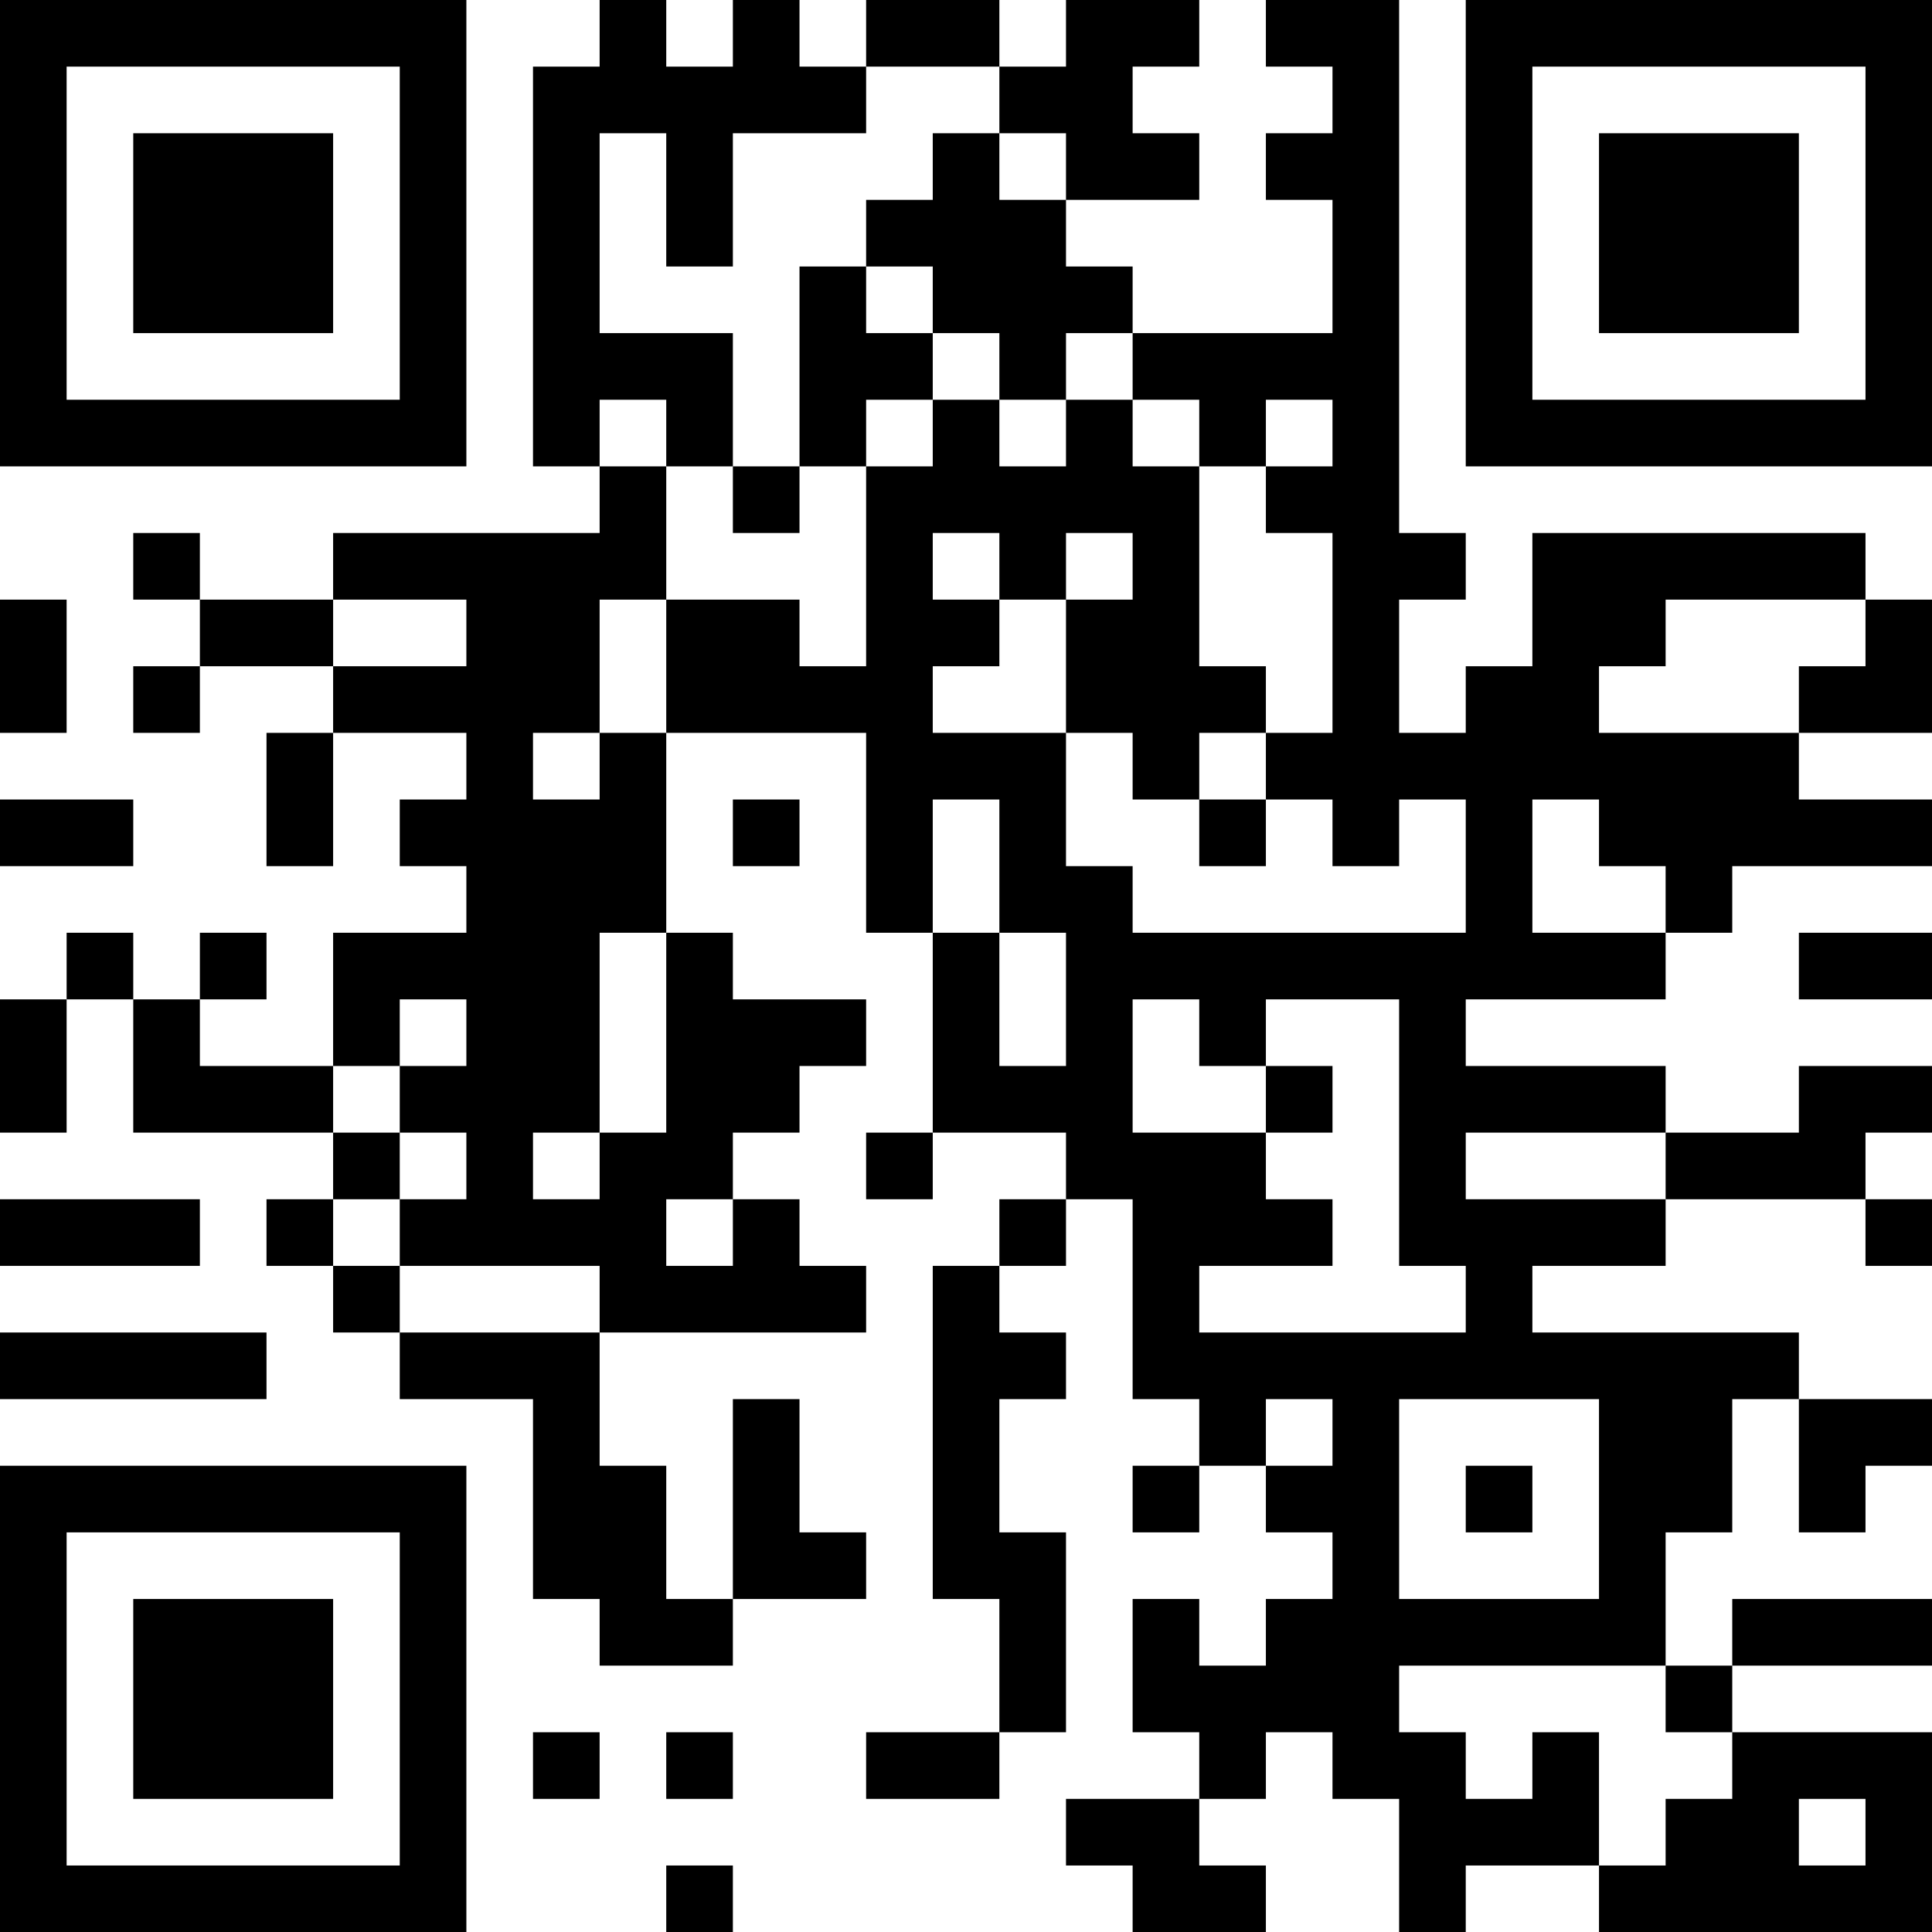 <?xml version="1.0" encoding="UTF-8"?>
<svg xmlns="http://www.w3.org/2000/svg" version="1.1" width="200" height="200" viewBox="0 0 200 200"><rect x="0" y="0" width="200" height="200" fill="#ffffff"/><g transform="scale(6.897)"><g transform="translate(0,0)"><path fill-rule="evenodd" d="M9 0L9 1L8 1L8 7L9 7L9 8L5 8L5 9L3 9L3 8L2 8L2 9L3 9L3 10L2 10L2 11L3 11L3 10L5 10L5 11L4 11L4 13L5 13L5 11L7 11L7 12L6 12L6 13L7 13L7 14L5 14L5 16L3 16L3 15L4 15L4 14L3 14L3 15L2 15L2 14L1 14L1 15L0 15L0 17L1 17L1 15L2 15L2 17L5 17L5 18L4 18L4 19L5 19L5 20L6 20L6 21L8 21L8 24L9 24L9 25L11 25L11 24L13 24L13 23L12 23L12 21L11 21L11 24L10 24L10 22L9 22L9 20L13 20L13 19L12 19L12 18L11 18L11 17L12 17L12 16L13 16L13 15L11 15L11 14L10 14L10 11L13 11L13 14L14 14L14 17L13 17L13 18L14 18L14 17L16 17L16 18L15 18L15 19L14 19L14 24L15 24L15 26L13 26L13 27L15 27L15 26L16 26L16 23L15 23L15 21L16 21L16 20L15 20L15 19L16 19L16 18L17 18L17 21L18 21L18 22L17 22L17 23L18 23L18 22L19 22L19 23L20 23L20 24L19 24L19 25L18 25L18 24L17 24L17 26L18 26L18 27L16 27L16 28L17 28L17 29L19 29L19 28L18 28L18 27L19 27L19 26L20 26L20 27L21 27L21 29L22 29L22 28L24 28L24 29L29 29L29 26L26 26L26 25L29 25L29 24L26 24L26 25L25 25L25 23L26 23L26 21L27 21L27 23L28 23L28 22L29 22L29 21L27 21L27 20L23 20L23 19L25 19L25 18L28 18L28 19L29 19L29 18L28 18L28 17L29 17L29 16L27 16L27 17L25 17L25 16L22 16L22 15L25 15L25 14L26 14L26 13L29 13L29 12L27 12L27 11L29 11L29 9L28 9L28 8L23 8L23 10L22 10L22 11L21 11L21 9L22 9L22 8L21 8L21 0L19 0L19 1L20 1L20 2L19 2L19 3L20 3L20 5L17 5L17 4L16 4L16 3L18 3L18 2L17 2L17 1L18 1L18 0L16 0L16 1L15 1L15 0L13 0L13 1L12 1L12 0L11 0L11 1L10 1L10 0ZM13 1L13 2L11 2L11 4L10 4L10 2L9 2L9 5L11 5L11 7L10 7L10 6L9 6L9 7L10 7L10 9L9 9L9 11L8 11L8 12L9 12L9 11L10 11L10 9L12 9L12 10L13 10L13 7L14 7L14 6L15 6L15 7L16 7L16 6L17 6L17 7L18 7L18 10L19 10L19 11L18 11L18 12L17 12L17 11L16 11L16 9L17 9L17 8L16 8L16 9L15 9L15 8L14 8L14 9L15 9L15 10L14 10L14 11L16 11L16 13L17 13L17 14L22 14L22 12L21 12L21 13L20 13L20 12L19 12L19 11L20 11L20 8L19 8L19 7L20 7L20 6L19 6L19 7L18 7L18 6L17 6L17 5L16 5L16 6L15 6L15 5L14 5L14 4L13 4L13 3L14 3L14 2L15 2L15 3L16 3L16 2L15 2L15 1ZM12 4L12 7L11 7L11 8L12 8L12 7L13 7L13 6L14 6L14 5L13 5L13 4ZM0 9L0 11L1 11L1 9ZM5 9L5 10L7 10L7 9ZM25 9L25 10L24 10L24 11L27 11L27 10L28 10L28 9ZM0 12L0 13L2 13L2 12ZM11 12L11 13L12 13L12 12ZM14 12L14 14L15 14L15 16L16 16L16 14L15 14L15 12ZM18 12L18 13L19 13L19 12ZM23 12L23 14L25 14L25 13L24 13L24 12ZM9 14L9 17L8 17L8 18L9 18L9 17L10 17L10 14ZM27 14L27 15L29 15L29 14ZM6 15L6 16L5 16L5 17L6 17L6 18L5 18L5 19L6 19L6 20L9 20L9 19L6 19L6 18L7 18L7 17L6 17L6 16L7 16L7 15ZM17 15L17 17L19 17L19 18L20 18L20 19L18 19L18 20L22 20L22 19L21 19L21 15L19 15L19 16L18 16L18 15ZM19 16L19 17L20 17L20 16ZM22 17L22 18L25 18L25 17ZM0 18L0 19L3 19L3 18ZM10 18L10 19L11 19L11 18ZM0 20L0 21L4 21L4 20ZM19 21L19 22L20 22L20 21ZM21 21L21 24L24 24L24 21ZM22 22L22 23L23 23L23 22ZM21 25L21 26L22 26L22 27L23 27L23 26L24 26L24 28L25 28L25 27L26 27L26 26L25 26L25 25ZM8 26L8 27L9 27L9 26ZM10 26L10 27L11 27L11 26ZM27 27L27 28L28 28L28 27ZM10 28L10 29L11 29L11 28ZM0 0L0 7L7 7L7 0ZM1 1L1 6L6 6L6 1ZM2 2L2 5L5 5L5 2ZM22 0L22 7L29 7L29 0ZM23 1L23 6L28 6L28 1ZM24 2L24 5L27 5L27 2ZM0 22L0 29L7 29L7 22ZM1 23L1 28L6 28L6 23ZM2 24L2 27L5 27L5 24Z" fill="#000000"/></g></g></svg>
